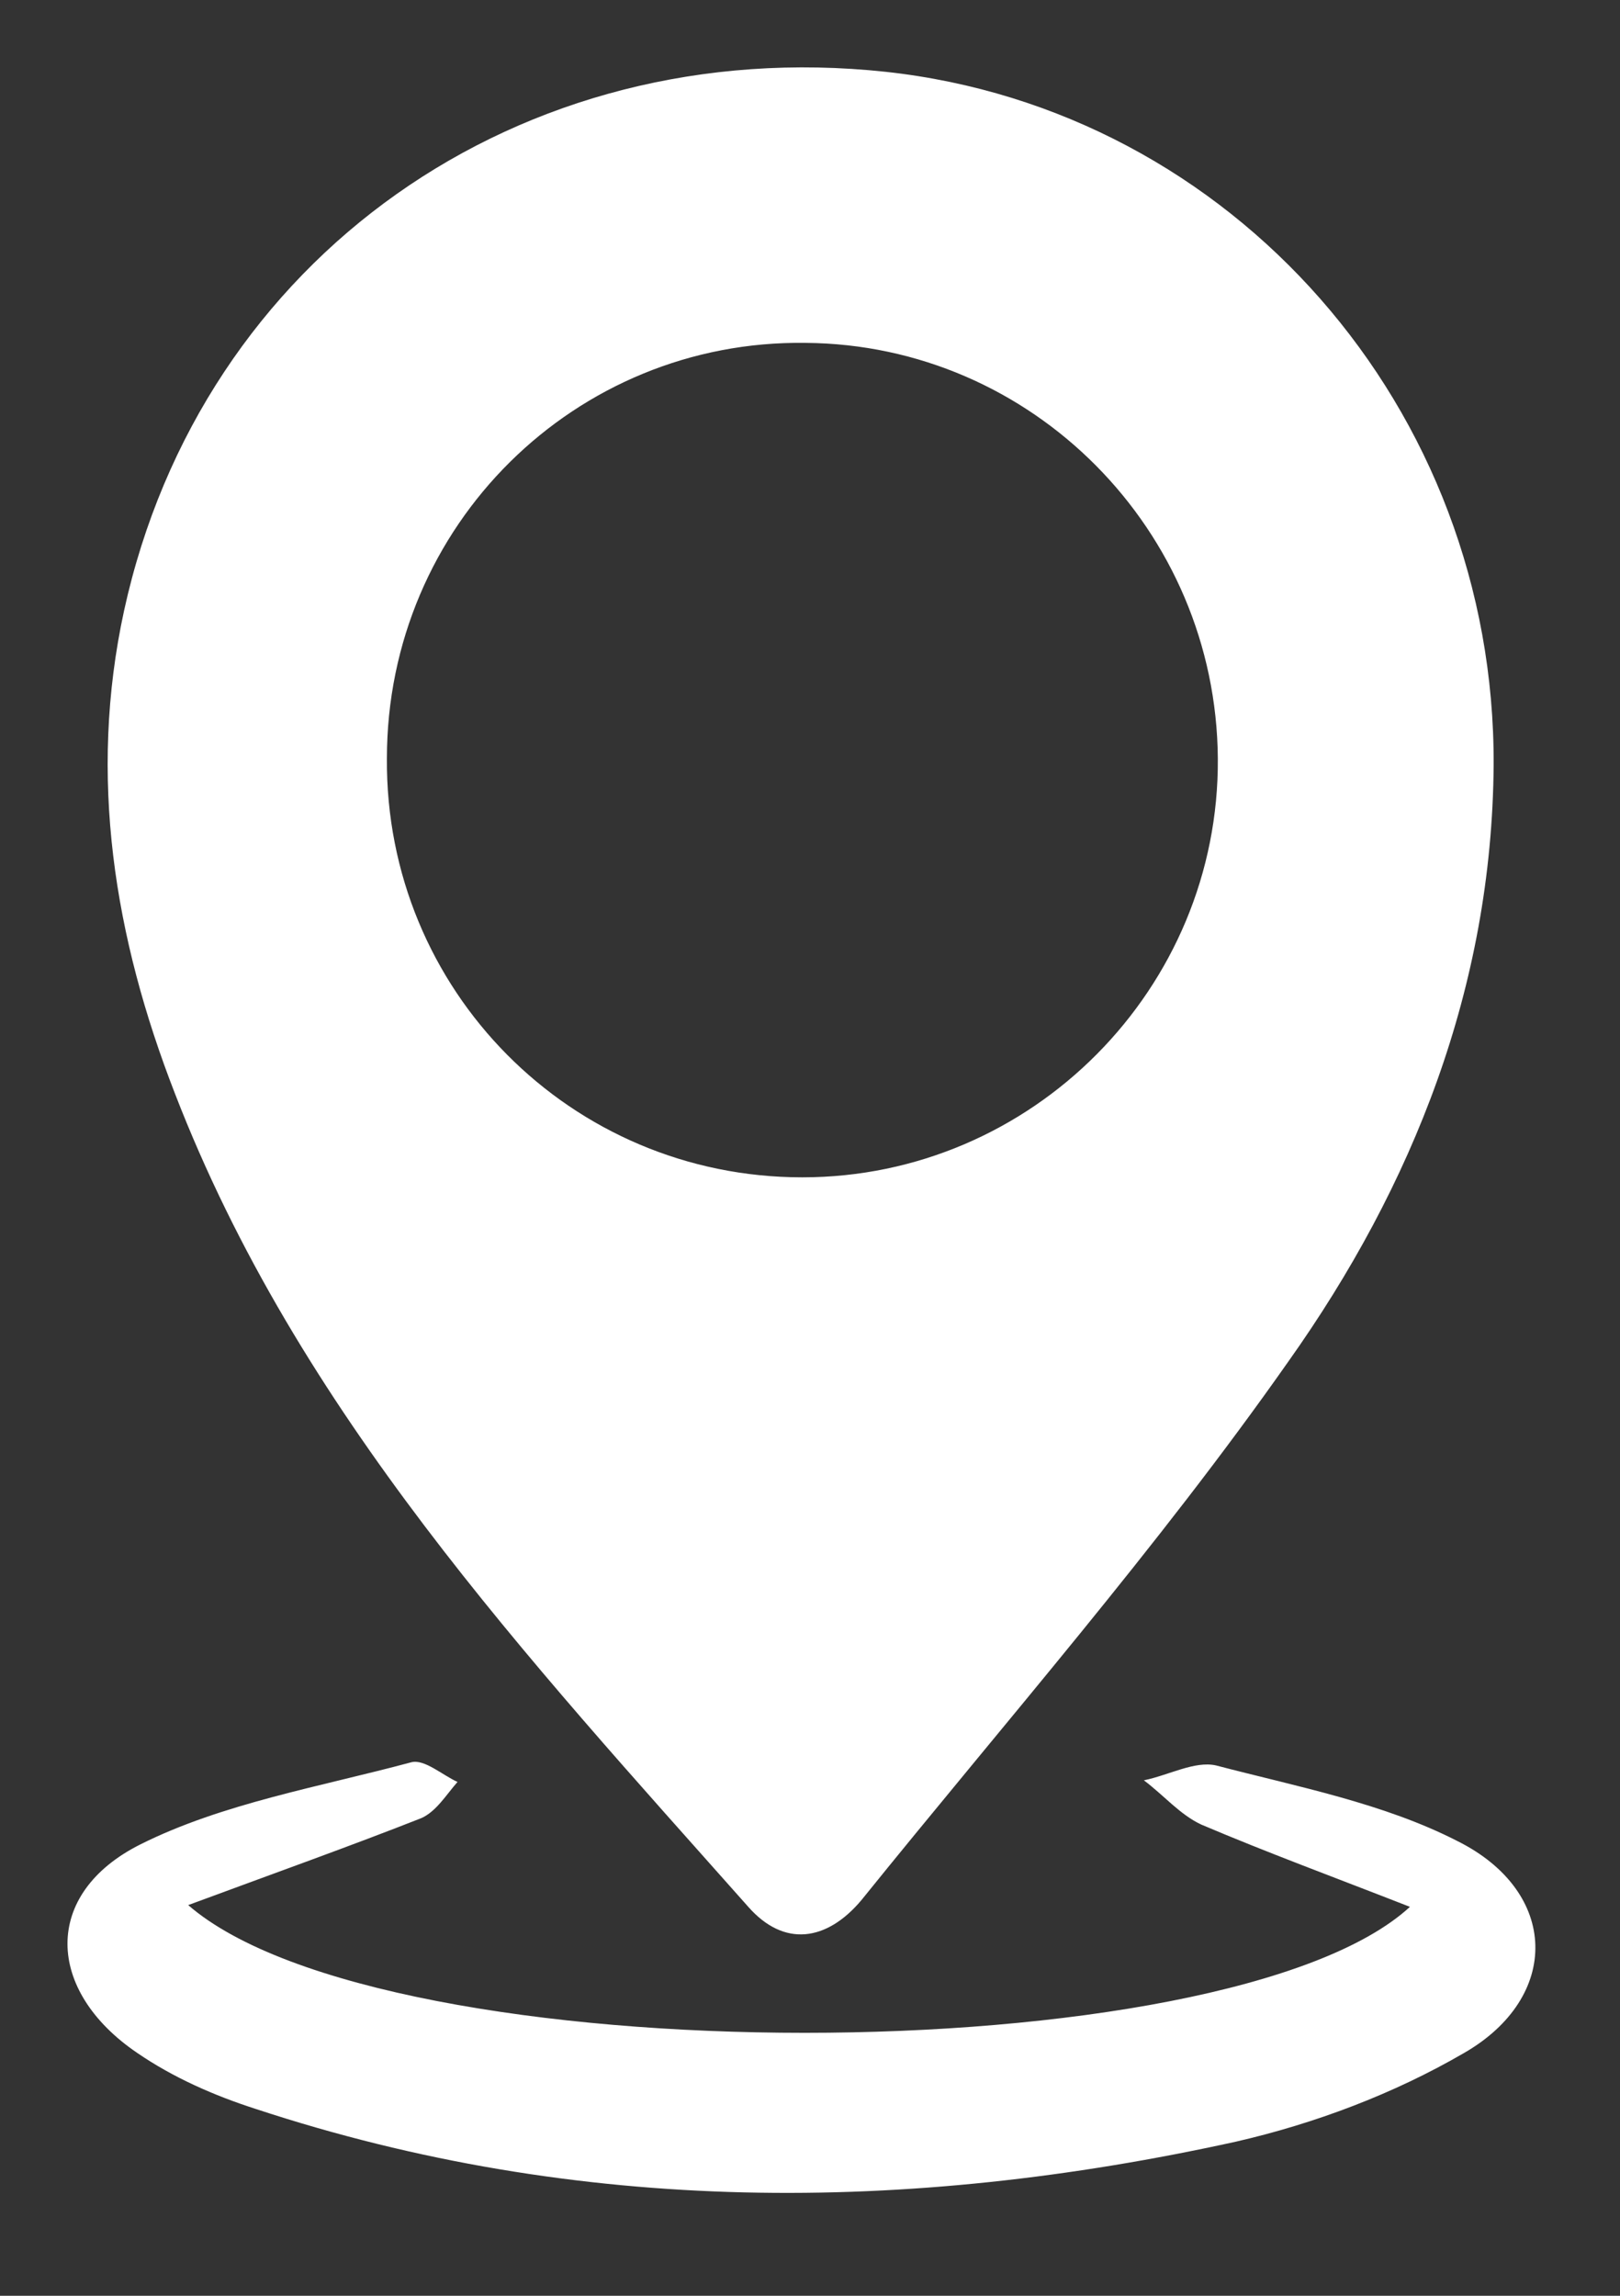 <svg width="12" height="17" viewBox="0 0 12 17" fill="none" xmlns="http://www.w3.org/2000/svg">
<rect x="0" y="0" width="12" height="17" fill="#333333" stroke="none"/>
<path d="M5.542 14.119C5.809 14.423 6.126 14.374 6.381 14.07C7.451 12.744 8.571 11.467 9.544 10.081C10.468 8.779 11.052 7.307 11.064 5.665C11.076 3.025 9.13 0.812 6.563 0.532C3.851 0.24 1.491 1.906 0.919 4.522C0.652 5.75 0.846 6.942 1.296 8.098C2.209 10.458 3.9 12.27 5.542 14.119ZM5.967 2.539C7.646 2.551 9.008 3.926 9.021 5.616C9.033 7.319 7.646 8.718 5.943 8.718C4.228 8.718 2.853 7.331 2.866 5.616C2.866 3.889 4.264 2.515 5.967 2.539Z" fill="white"/>
<path d="M10.796 13.633C10.249 13.353 9.617 13.232 9.008 13.073C8.85 13.037 8.656 13.146 8.473 13.183C8.619 13.292 8.741 13.438 8.899 13.511C9.386 13.718 9.884 13.901 10.444 14.12C9.094 15.36 2.853 15.372 1.394 14.107C2.051 13.864 2.598 13.669 3.121 13.463C3.231 13.414 3.304 13.292 3.389 13.195C3.279 13.146 3.145 13.025 3.048 13.049C2.367 13.232 1.649 13.353 1.041 13.657C0.311 14.022 0.336 14.74 1.017 15.202C1.284 15.385 1.588 15.518 1.893 15.616C4.289 16.406 6.722 16.394 9.154 15.859C9.738 15.725 10.322 15.506 10.845 15.202C11.563 14.789 11.551 14.01 10.796 13.633Z" fill="white"/>
</svg>
